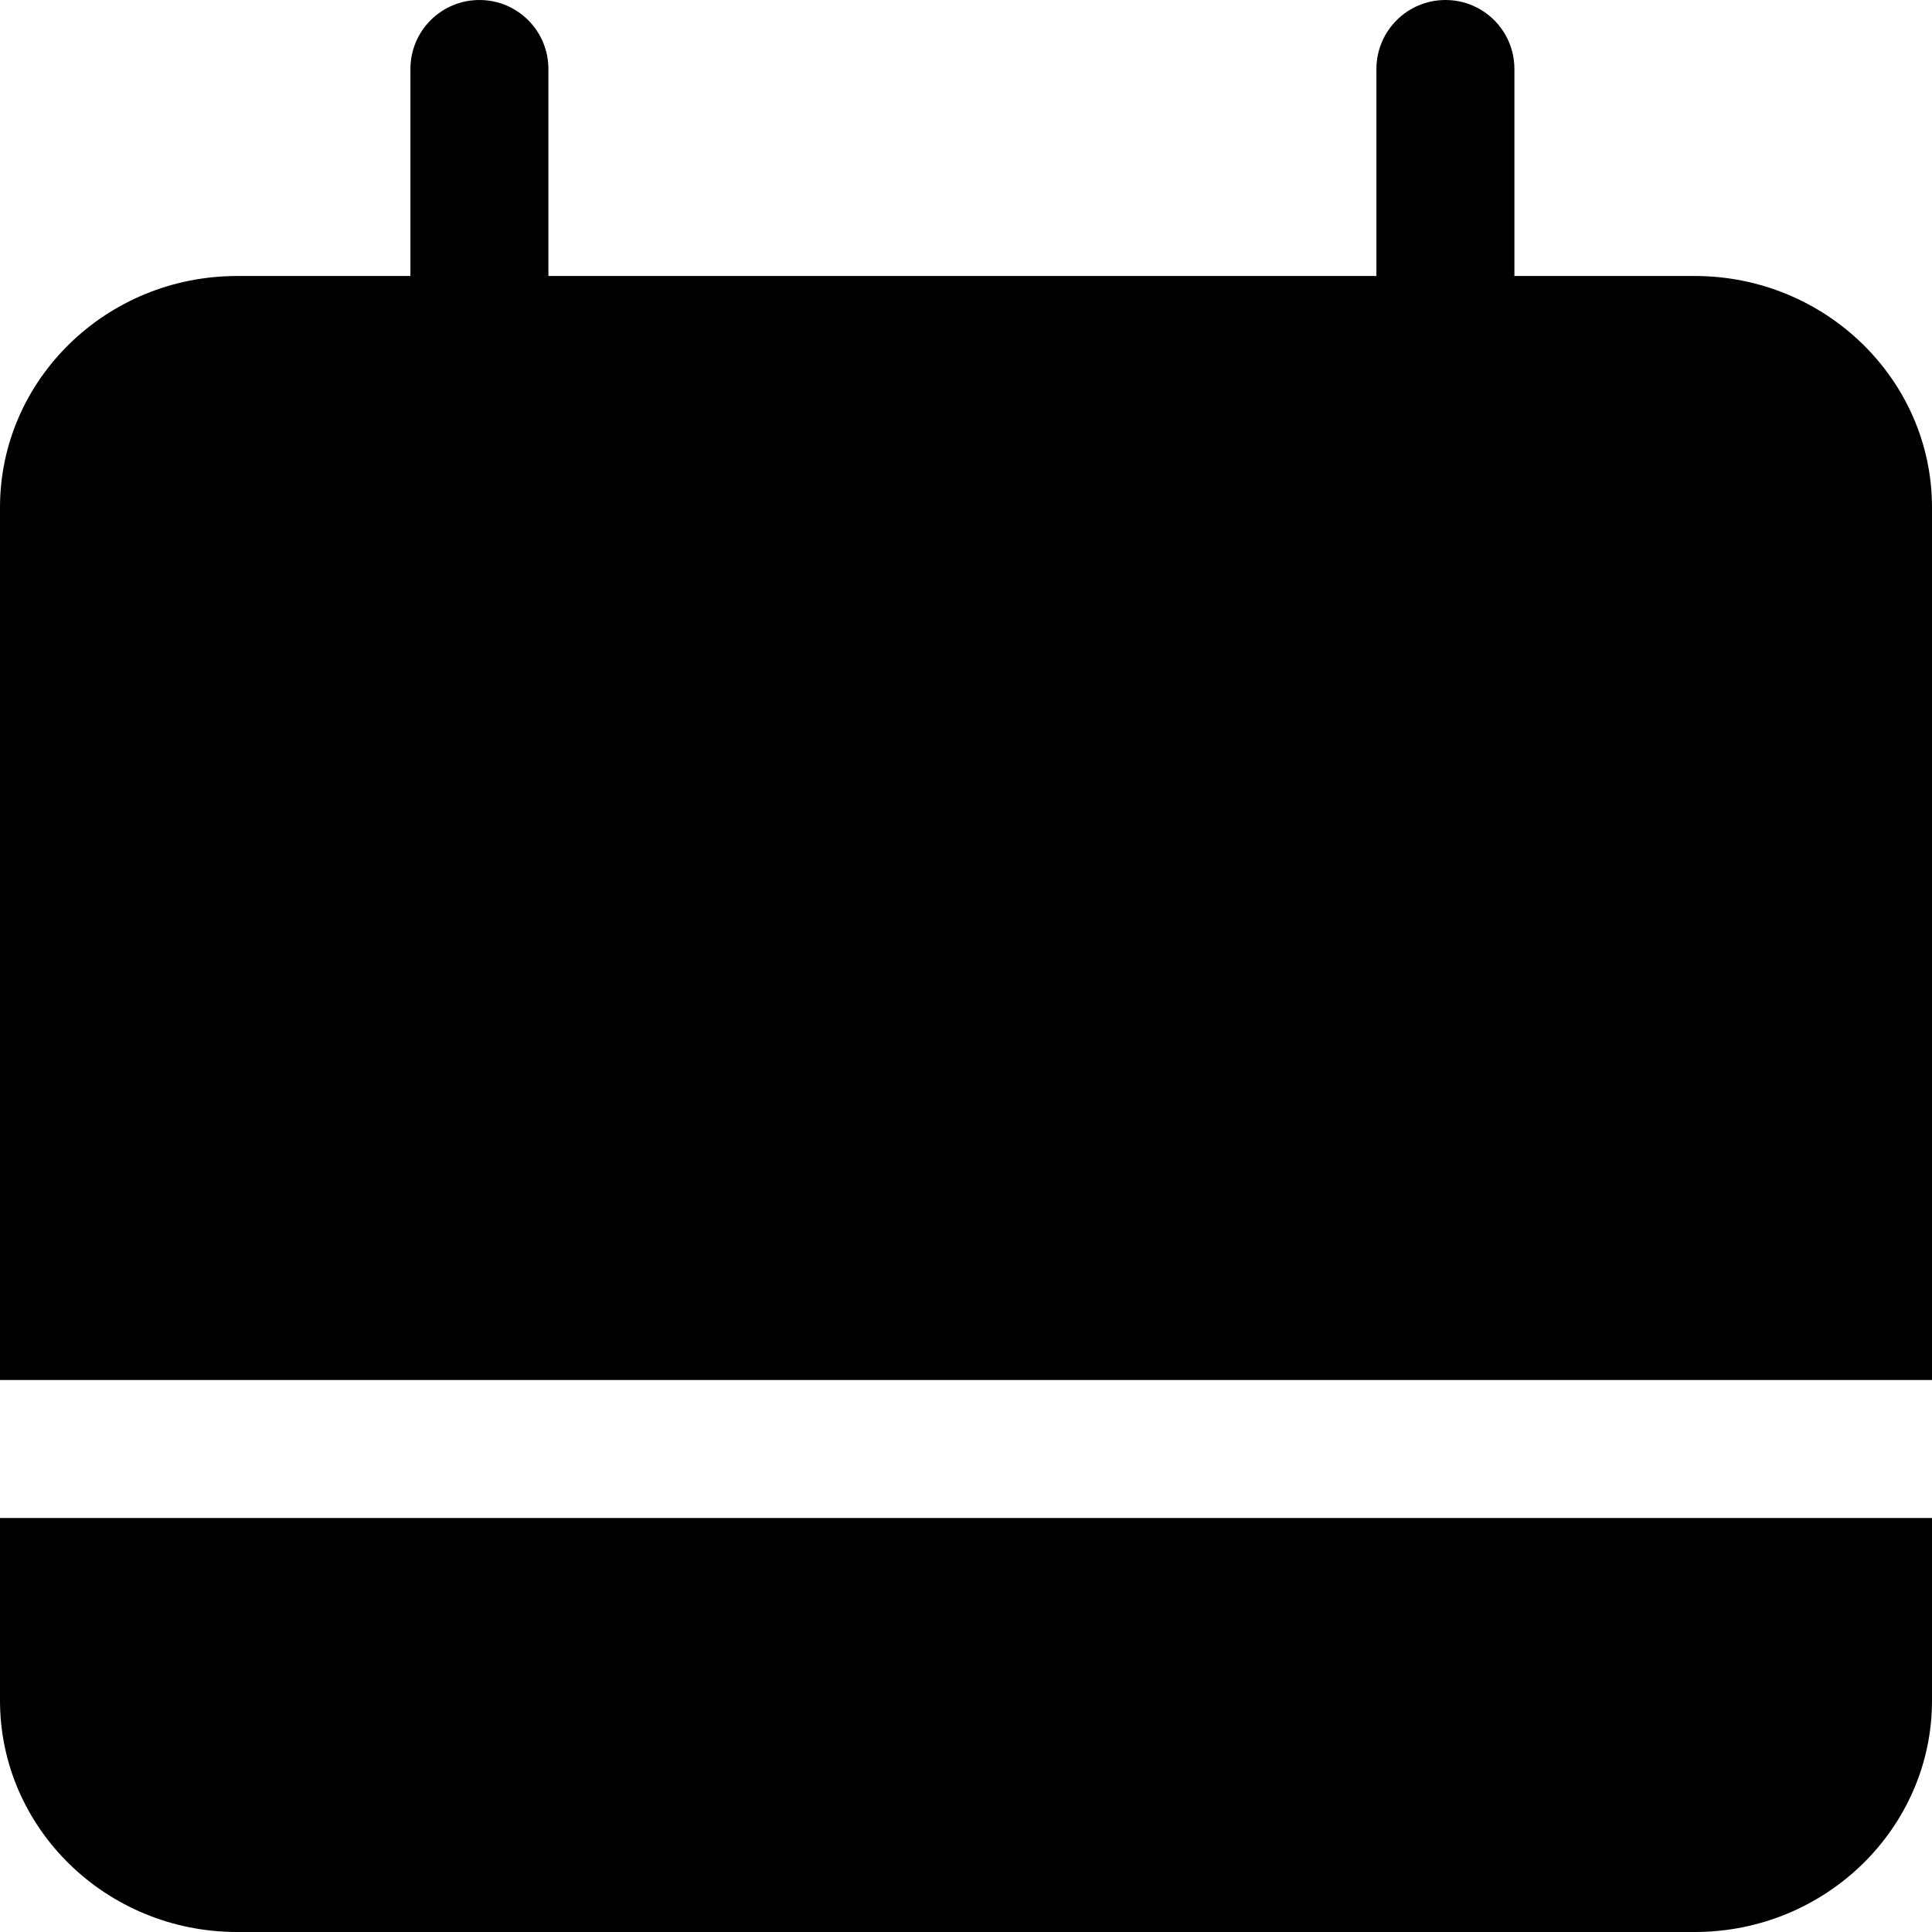 <svg width="14" height="14" viewBox="0 0 14 14" xmlns="http://www.w3.org/2000/svg"><title>activities/meetings-active_14</title><path d="M0 10l14 0 0 1-14 0 0-1zm12.281-8l-1.307 0 0-1.5c0-.276-.223-.5-.5-.5-.276 0-.5.224-.5.5l0 1.5-6 0 0-1.5c0-.276-.223-.5-.5-.5-.276 0-.5.224-.5.5l0 1.5-1.256 0C.77 2 0 2.752 0 3.677l0 8.646C0 13.248.77 14 1.718 14l10.563 0c.947 0 1.719-.752 1.719-1.677l0-8.646C14 2.752 13.228 2 12.281 2" fill="#000" fill-rule="evenodd"/></svg>